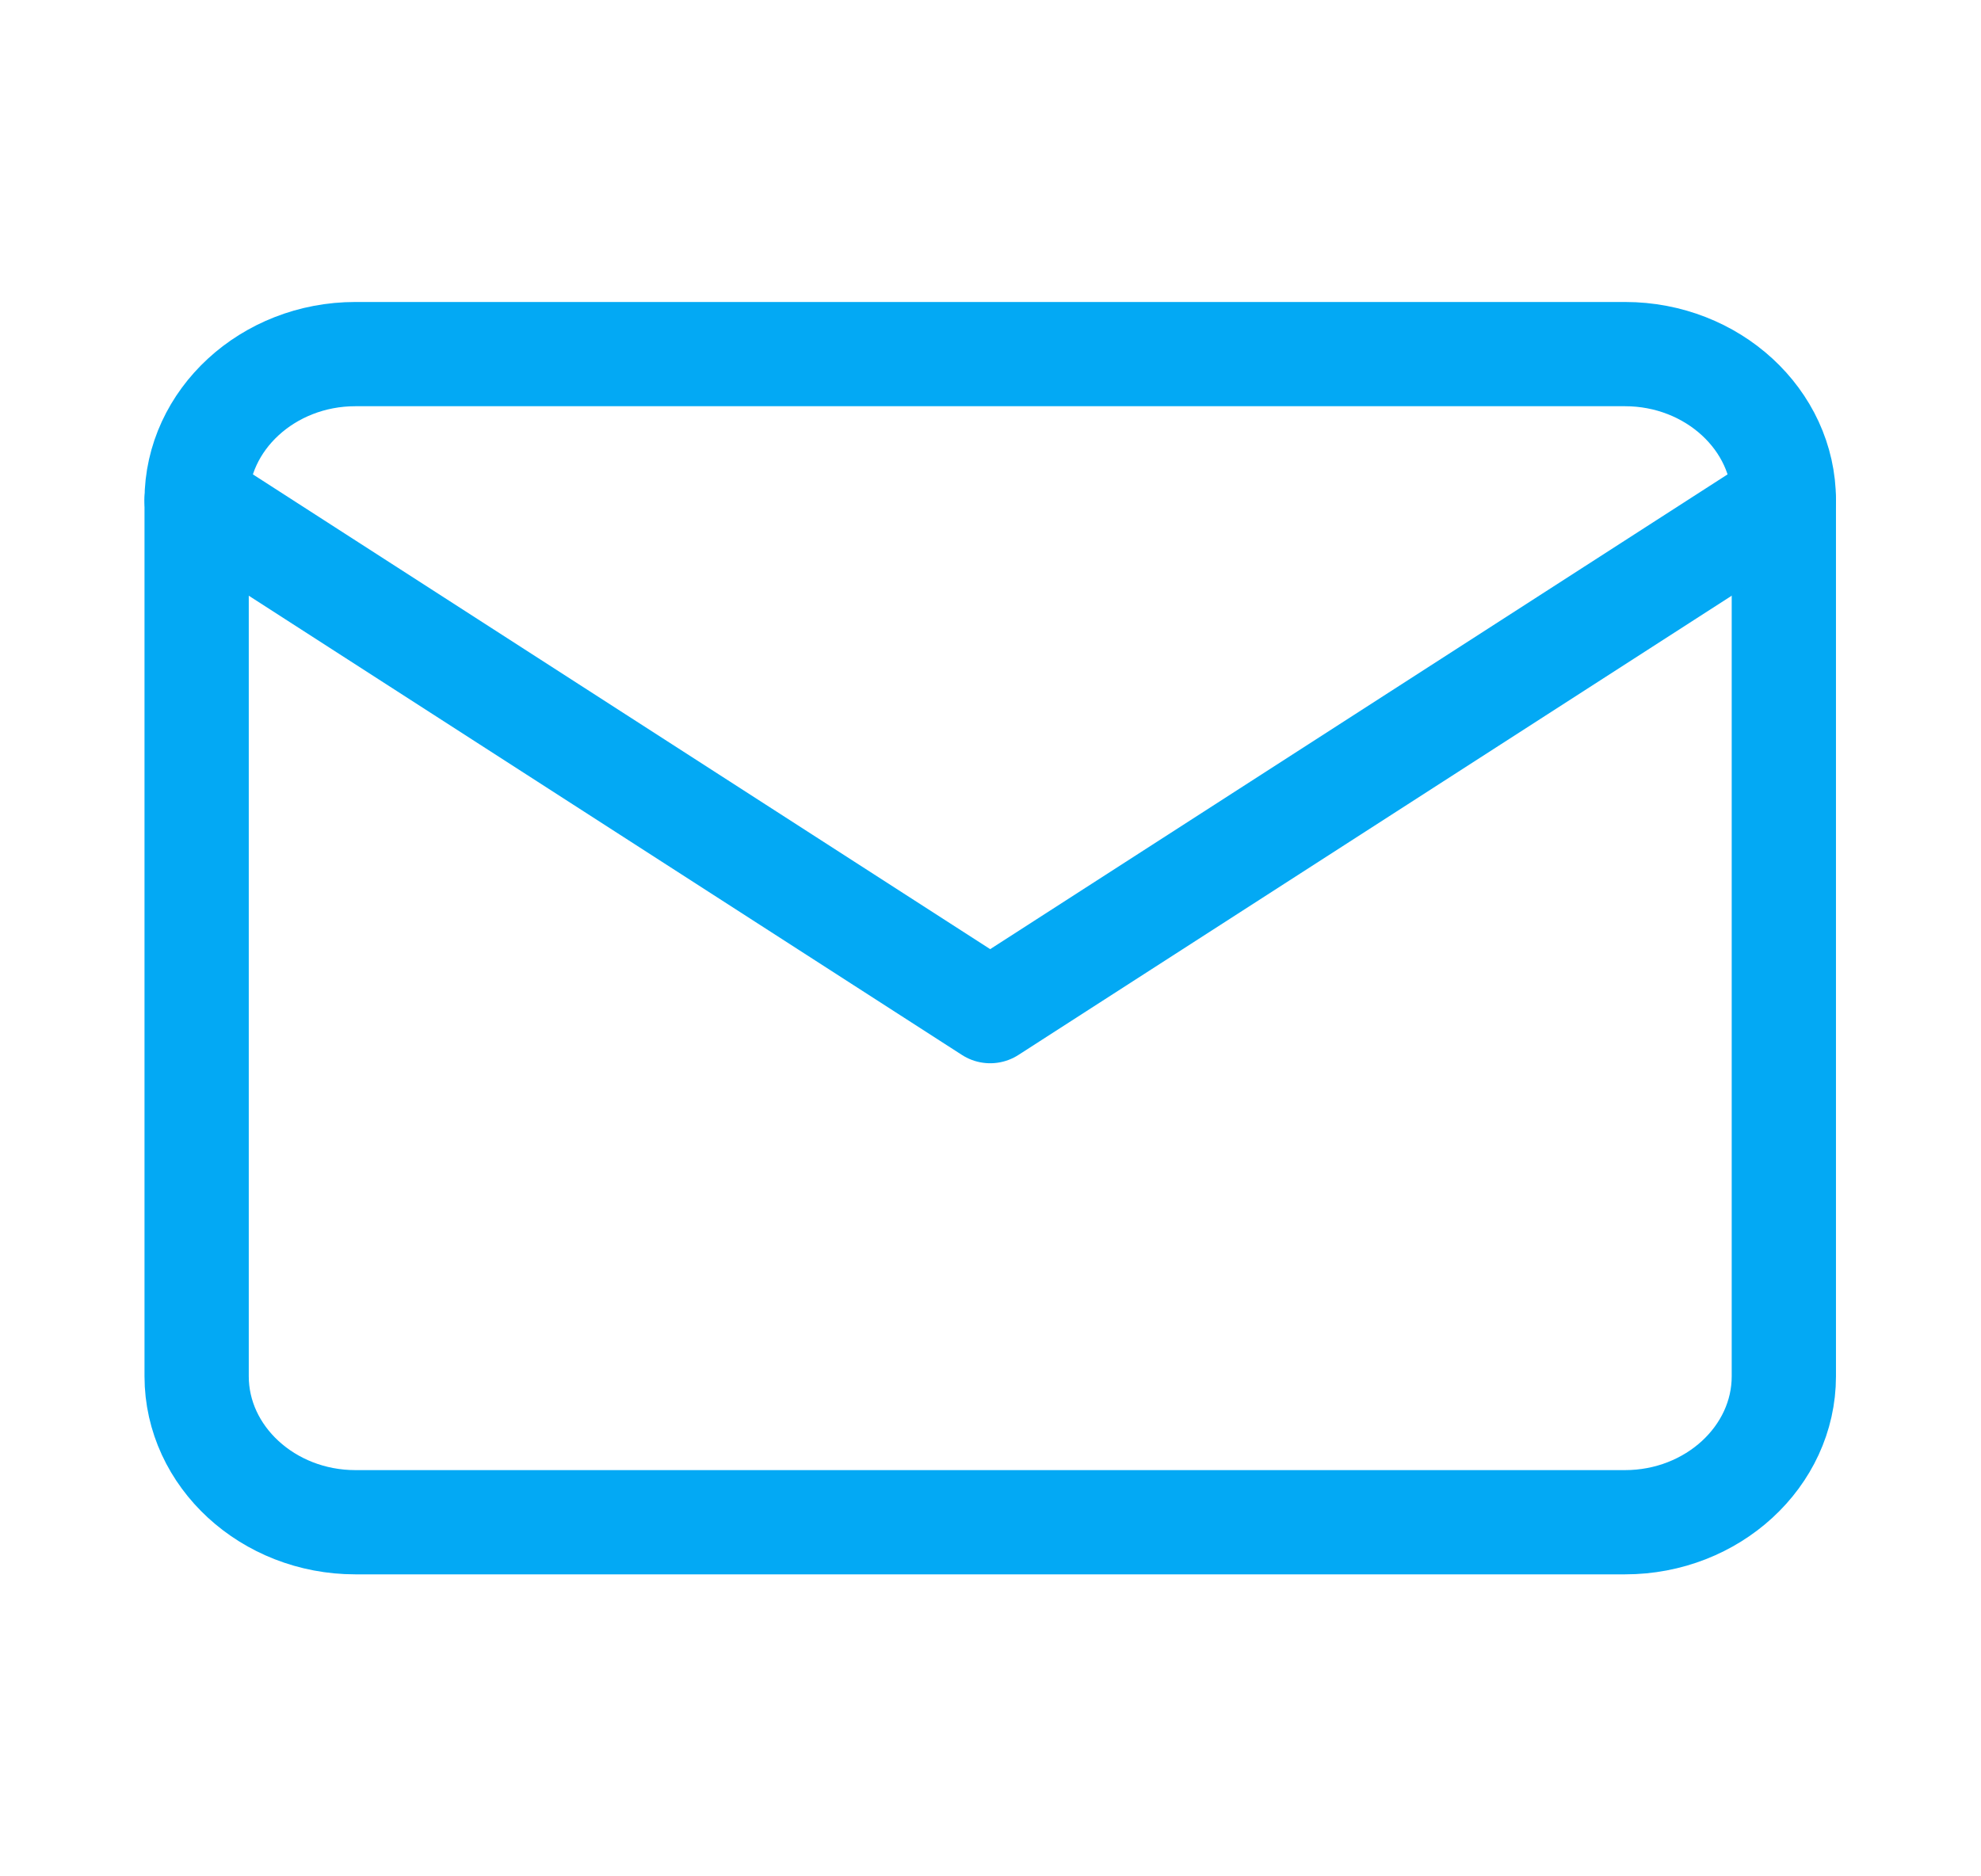 <svg width="19" height="18" viewBox="0 0 19 18" fill="none" xmlns="http://www.w3.org/2000/svg">
<path d="M3.408 3.397H15.586C16.424 3.397 17.109 4.027 17.109 4.798V13.203C17.109 13.973 16.424 14.603 15.586 14.603H3.408C2.571 14.603 1.886 13.973 1.886 13.203V4.798C1.886 4.027 2.571 3.397 3.408 3.397Z" stroke="#03A9F4" stroke-linecap="round" stroke-linejoin="round"/>
<path d="M17.109 4.798L9.497 9.7L1.886 4.798" stroke="#03A9F4" stroke-linecap="round" stroke-linejoin="round"/>
</svg>
